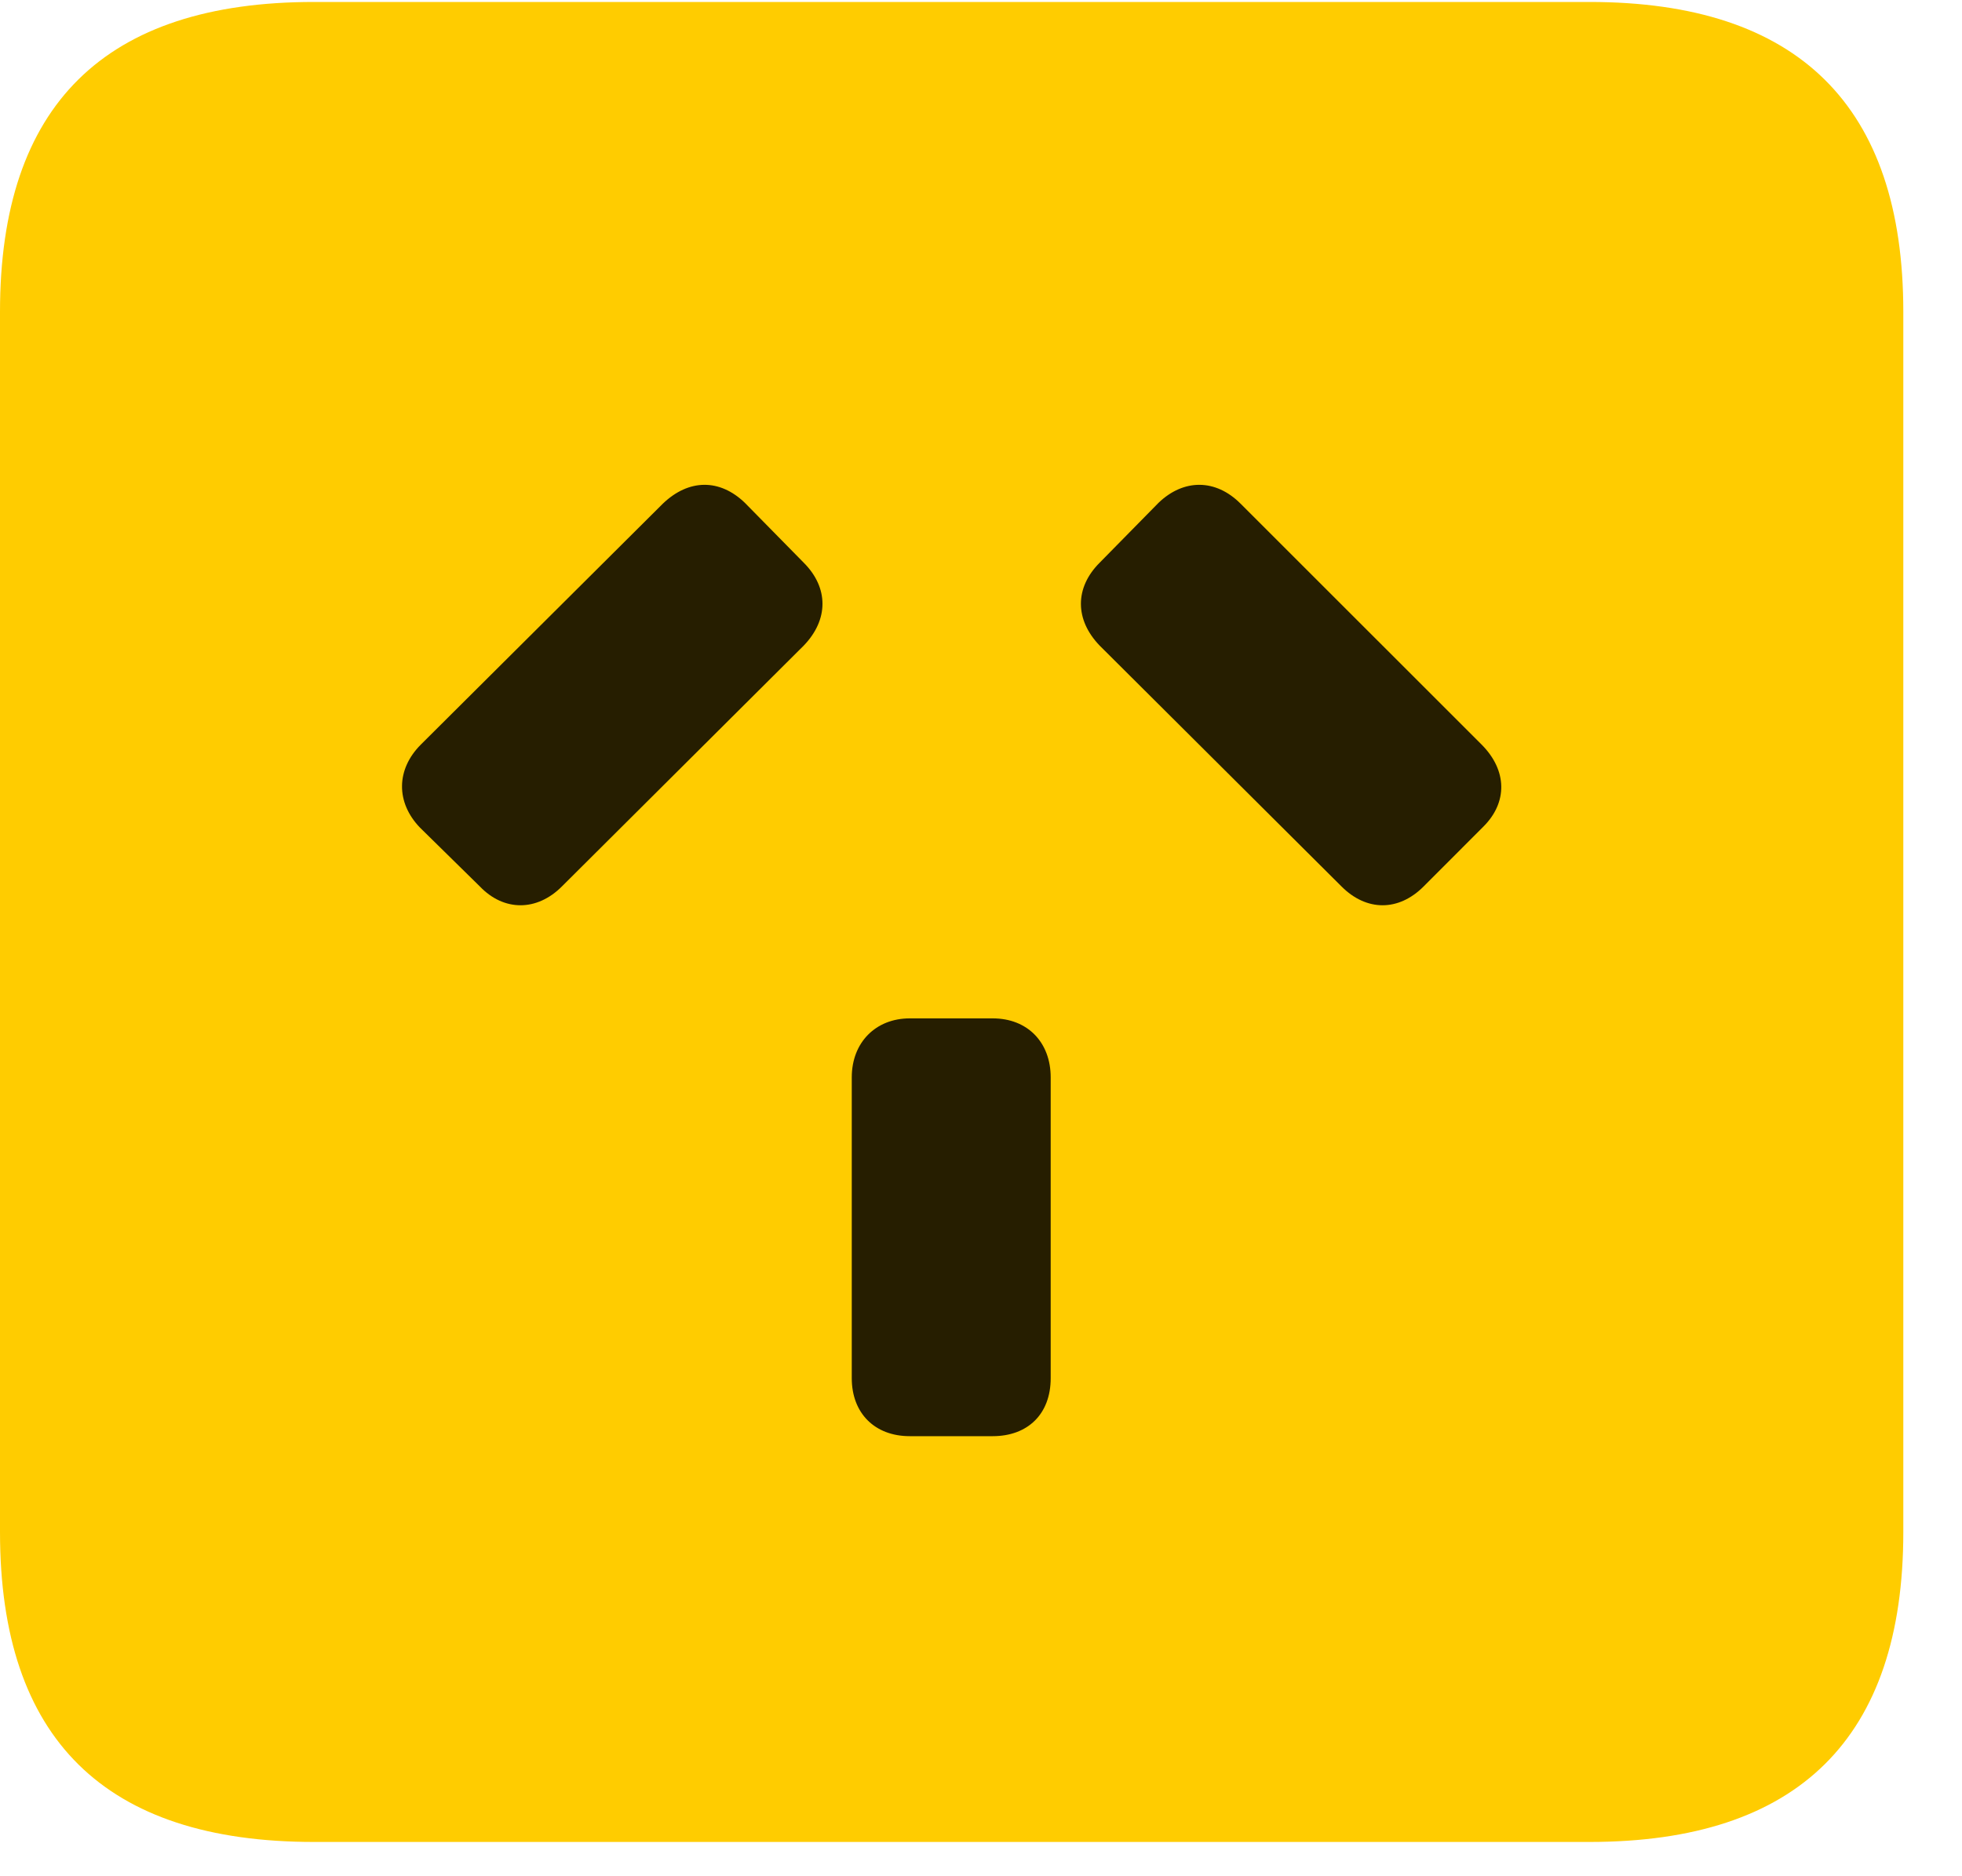 <svg width="23" height="22" viewBox="0 0 23 22" fill="none" xmlns="http://www.w3.org/2000/svg">
<path d="M3.68 21.598H18.633C21.082 21.598 22.312 20.379 22.312 17.965V3.656C22.312 1.242 21.082 0.023 18.633 0.023H3.68C1.23 0.023 0 1.23 0 3.656V17.965C0 20.391 1.23 21.598 3.68 21.598Z" fill="#FFCC00"/>
<path d="M10.665 16.84C10.254 16.84 9.985 16.57 9.985 16.16V12.633C9.985 12.223 10.266 11.941 10.665 11.941H11.637C12.047 11.941 12.317 12.223 12.317 12.633V16.16C12.317 16.582 12.047 16.84 11.637 16.84H10.665ZM4.922 9.703C4.641 9.41 4.641 9.023 4.934 8.73L7.77 5.906C8.075 5.613 8.438 5.613 8.731 5.895L9.422 6.598C9.715 6.891 9.715 7.266 9.422 7.57L6.586 10.395C6.293 10.688 5.907 10.688 5.626 10.395L4.922 9.703ZM16.688 10.395C16.395 10.688 16.02 10.688 15.727 10.395L12.891 7.57C12.598 7.266 12.598 6.891 12.891 6.598L13.582 5.895C13.876 5.613 14.251 5.613 14.543 5.906L17.368 8.73C17.672 9.035 17.672 9.41 17.391 9.691L16.688 10.395Z" fill="black" fill-opacity="0.85"/>
</svg>
